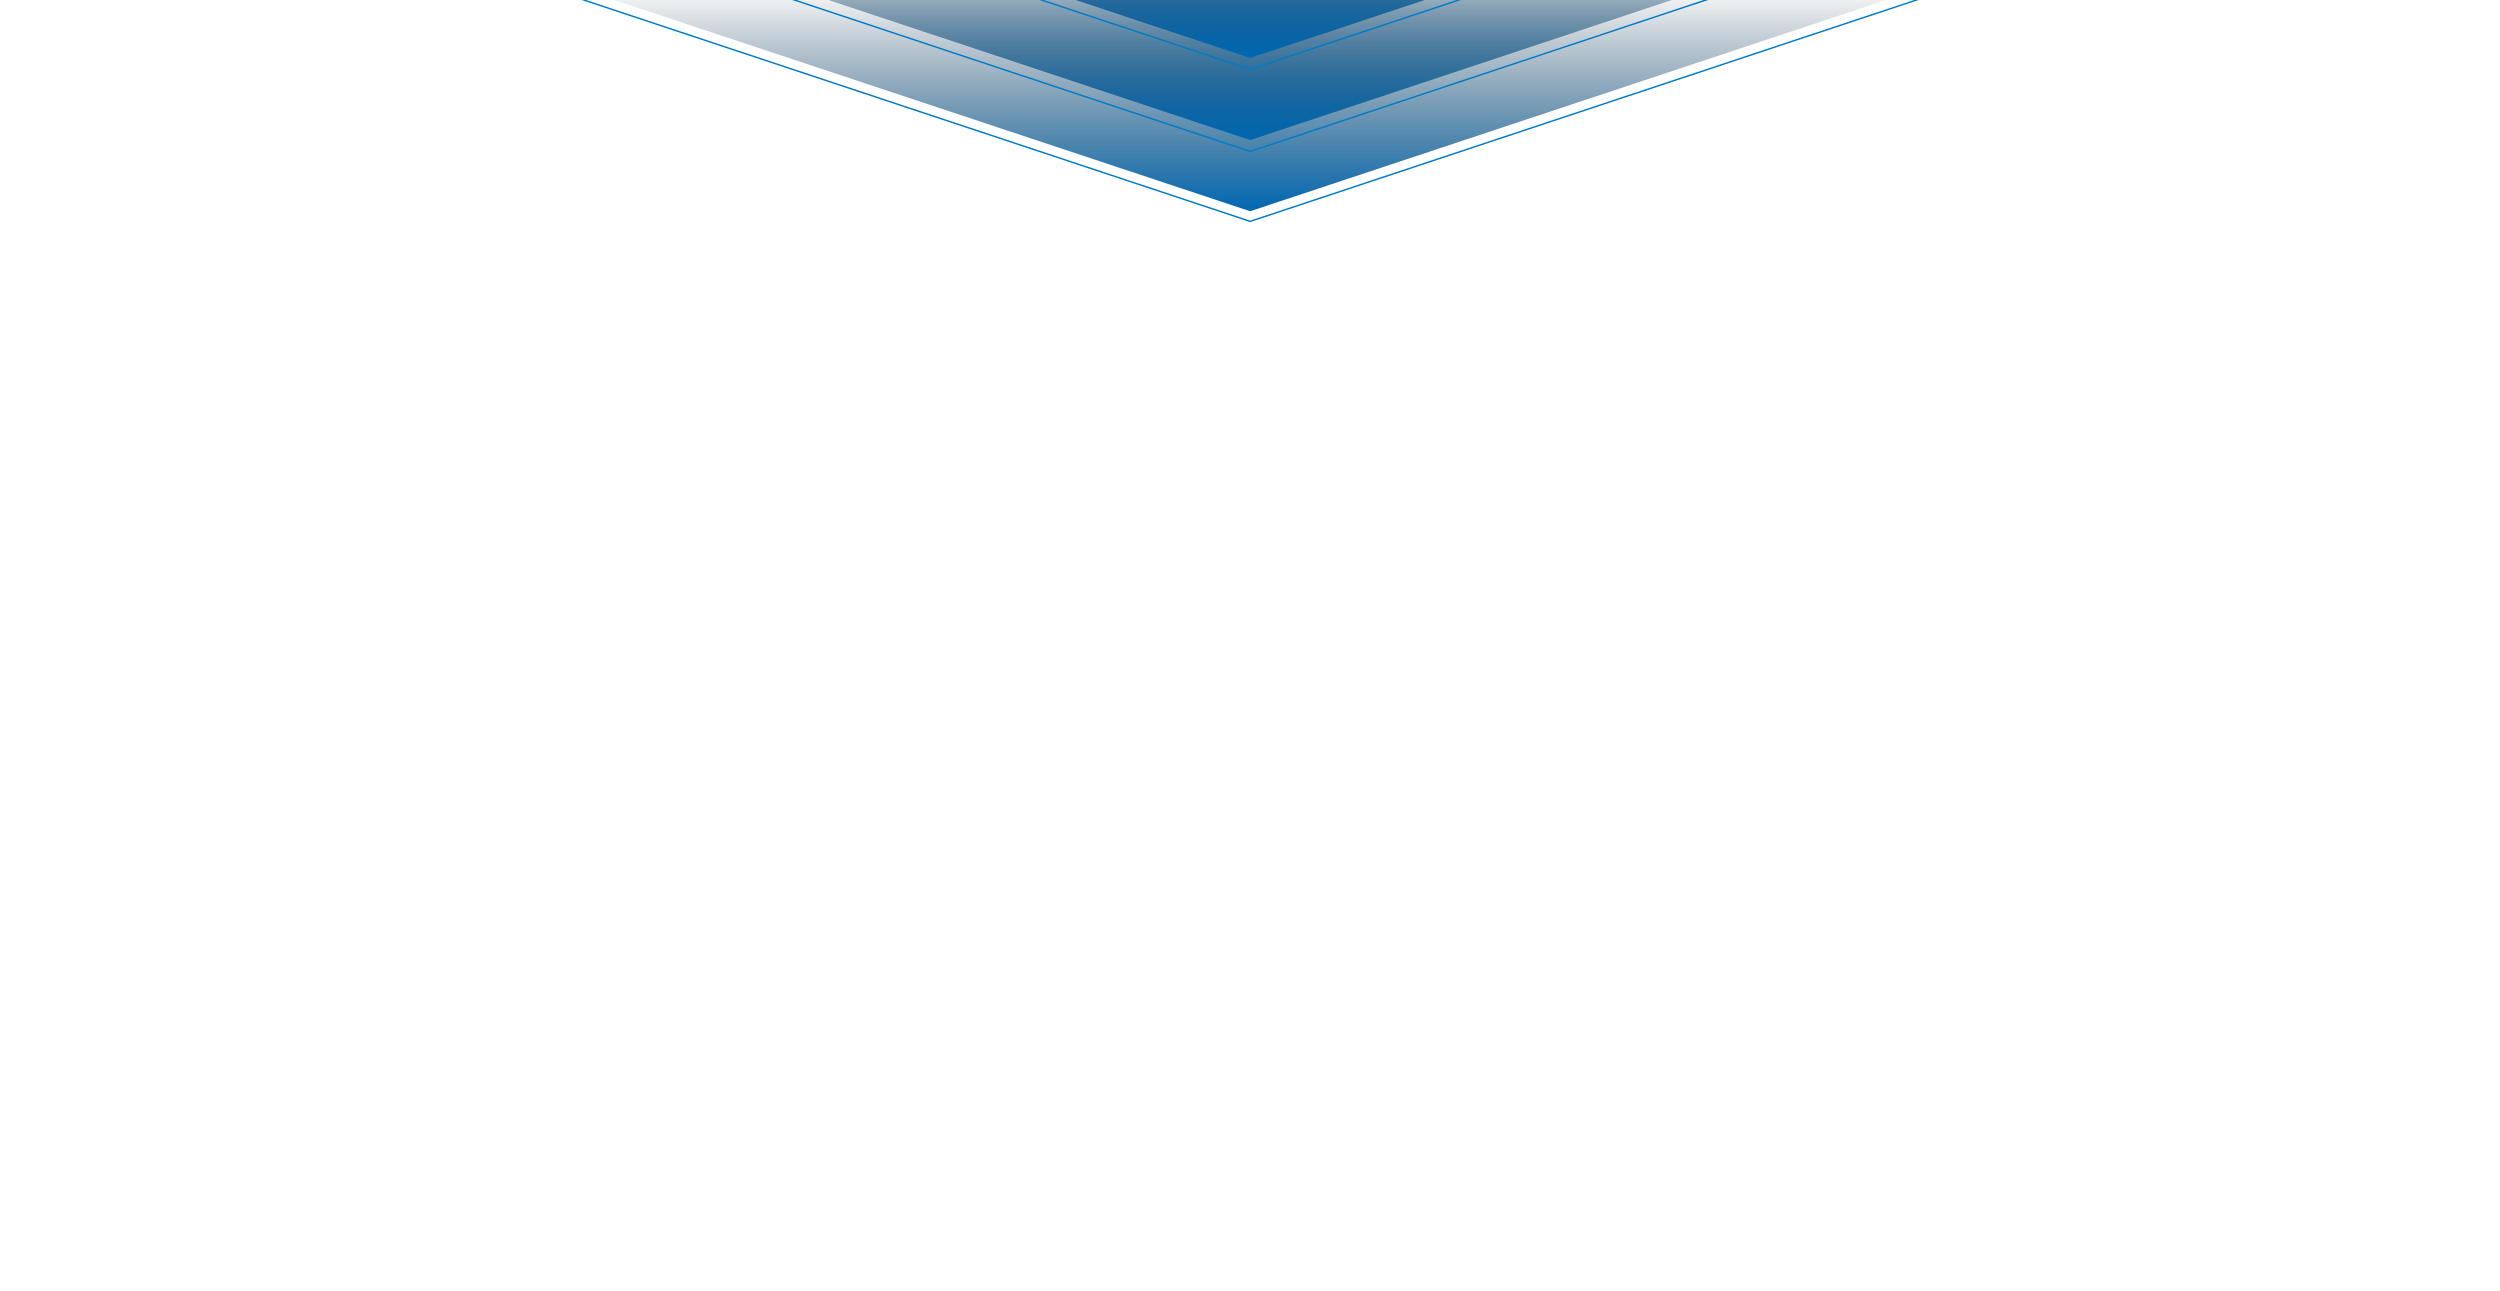 <svg xmlns="http://www.w3.org/2000/svg" width="1280" height="661" fill="none" viewBox="0 0 1280 661">
    <g clip-path="url(#clip0_2020_1384)">
        <path fill="url(#paint0_linear_2020_1384)" d="M1482.27-171.647 640.075 108.157-202.25-171.647h1684.52Z"/>
        <path stroke="#017BC8" stroke-miterlimit="10" stroke-width=".75" d="M1482.27-166.466 640.075 113.339-202.25-166.466h1684.52Z"/>
        <path fill="url(#paint1_linear_2020_1384)" d="M1482.27-208.078 640.075 71.727-202.25-208.078h1684.52Z"/>
        <path stroke="#017BC8" stroke-miterlimit="10" stroke-width=".75" d="M1482.27-202.276 640.075 77.529-202.25-202.276h1684.52Z"/>
        <path fill="url(#paint2_linear_2020_1384)" d="M1482.27-250.109 640.075 29.695-202.25-250.109h1684.52Z"/>
        <path stroke="#017BC8" stroke-miterlimit="10" stroke-width=".75" d="M1482.27-244.307 640.075 35.497-202.25-244.307h1684.52Z"/>
    </g>
    <defs>
        <linearGradient id="paint0_linear_2020_1384" x1="640.019" x2="640.019" y1="-171.647" y2="108.163" gradientUnits="userSpaceOnUse">
            <stop offset=".586" stop-color="#001C30" stop-opacity="0"/>
            <stop offset="1" stop-color="#0068B2"/>
        </linearGradient>
        <linearGradient id="paint1_linear_2020_1384" x1="640.019" x2="640.019" y1="-208.078" y2="71.733" gradientUnits="userSpaceOnUse">
            <stop offset=".586" stop-color="#001C30" stop-opacity="0"/>
            <stop offset="1" stop-color="#0068B2"/>
        </linearGradient>
        <linearGradient id="paint2_linear_2020_1384" x1="640.019" x2="640.019" y1="-250.109" y2="29.701" gradientUnits="userSpaceOnUse">
            <stop offset=".586" stop-color="#001C30" stop-opacity="0"/>
            <stop offset="1" stop-color="#0068B2"/>
        </linearGradient>
        <clipPath id="clip0_2020_1384">
            <path fill="#fff" d="M0 0h1280v661H0z"/>
        </clipPath>
    </defs>
</svg>
